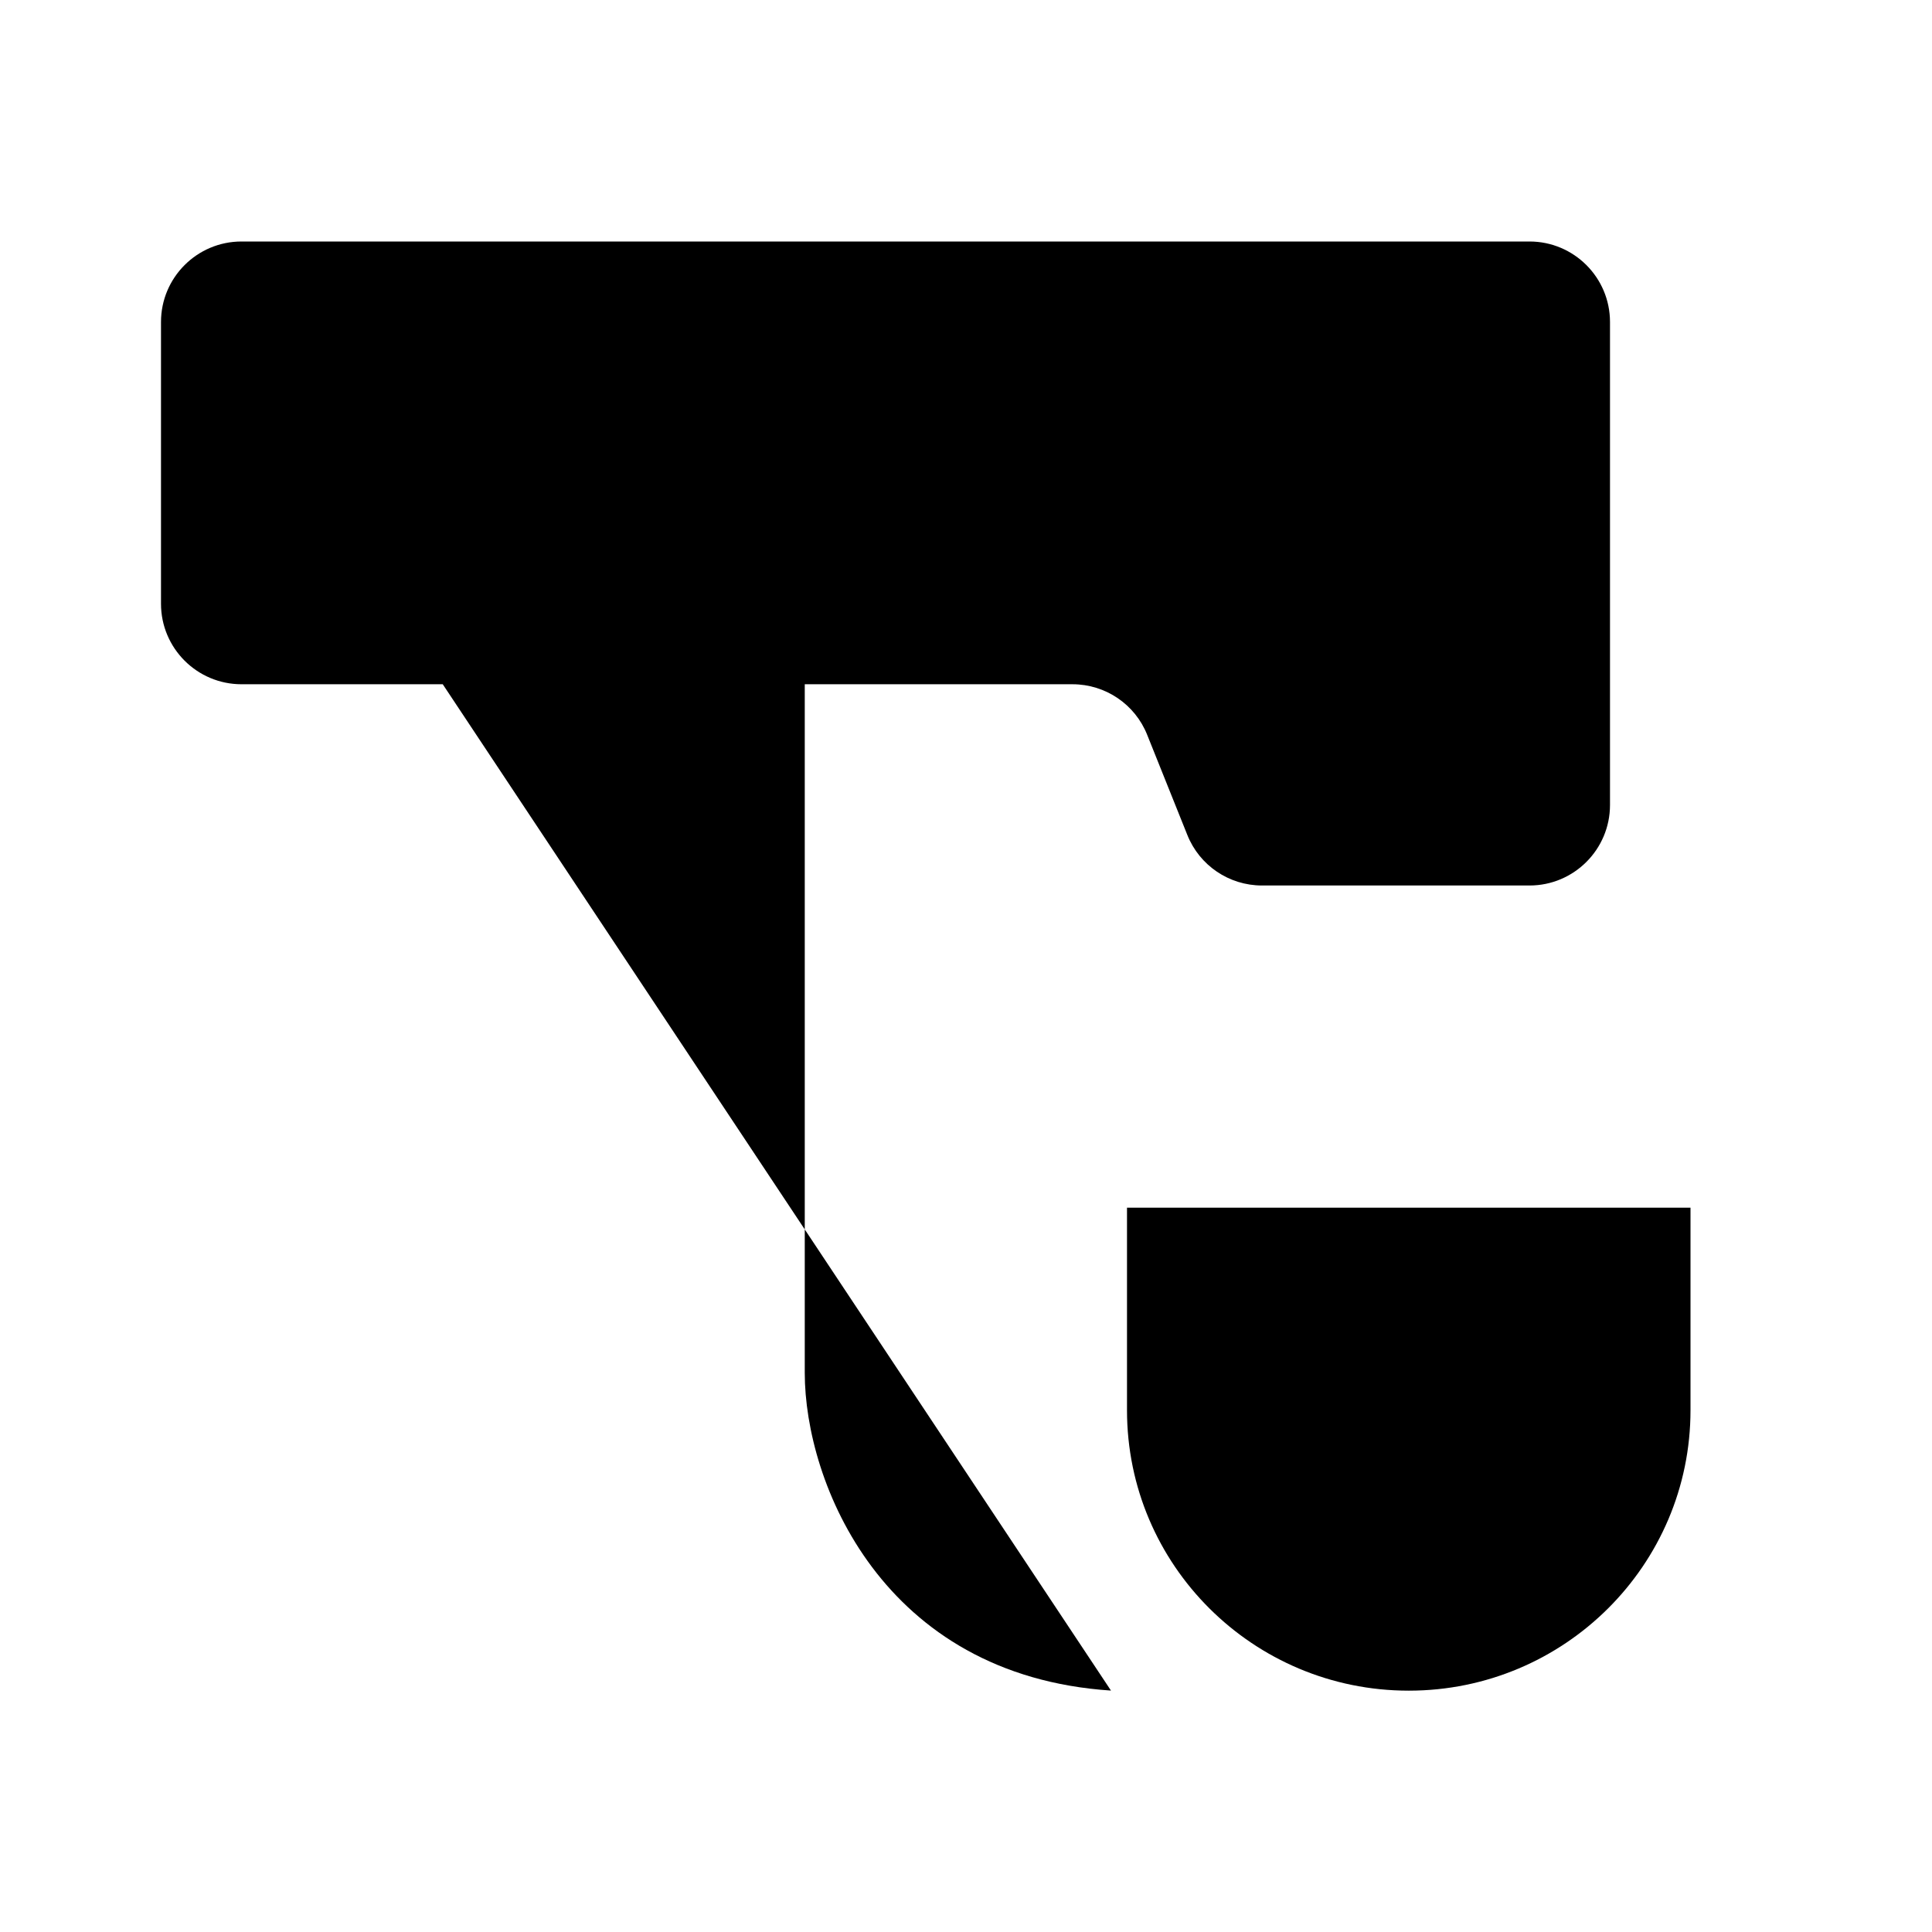 <svg viewBox="0 0 24 24" xmlns="http://www.w3.org/2000/svg"><path d="M4 8.502V21.002"/><path d="M2 21.002H22"/><path d="M21 15.002H14V17.518C14 19.442 15.567 21.002 17.5 21.002C19.433 21.002 21 19.442 21 17.518V15.002Z"/><path d="M17.5 11.002V15.002"/><path d="M17 6.002H17"/><path d="M5.5 8.5H3C2.448 8.5 2 8.052 2 7.5V4C2 3.448 2.448 3 3 3H19C19.552 3 20 3.448 20 4V10C20 10.552 19.552 11 19 11H15.677C15.268 11 14.9 10.751 14.749 10.371L14.251 9.129C14.1 8.749 13.732 8.5 13.323 8.5H9.997V17.055C9.997 18.413 10.957 20.813 13.801 21.001"/></svg>